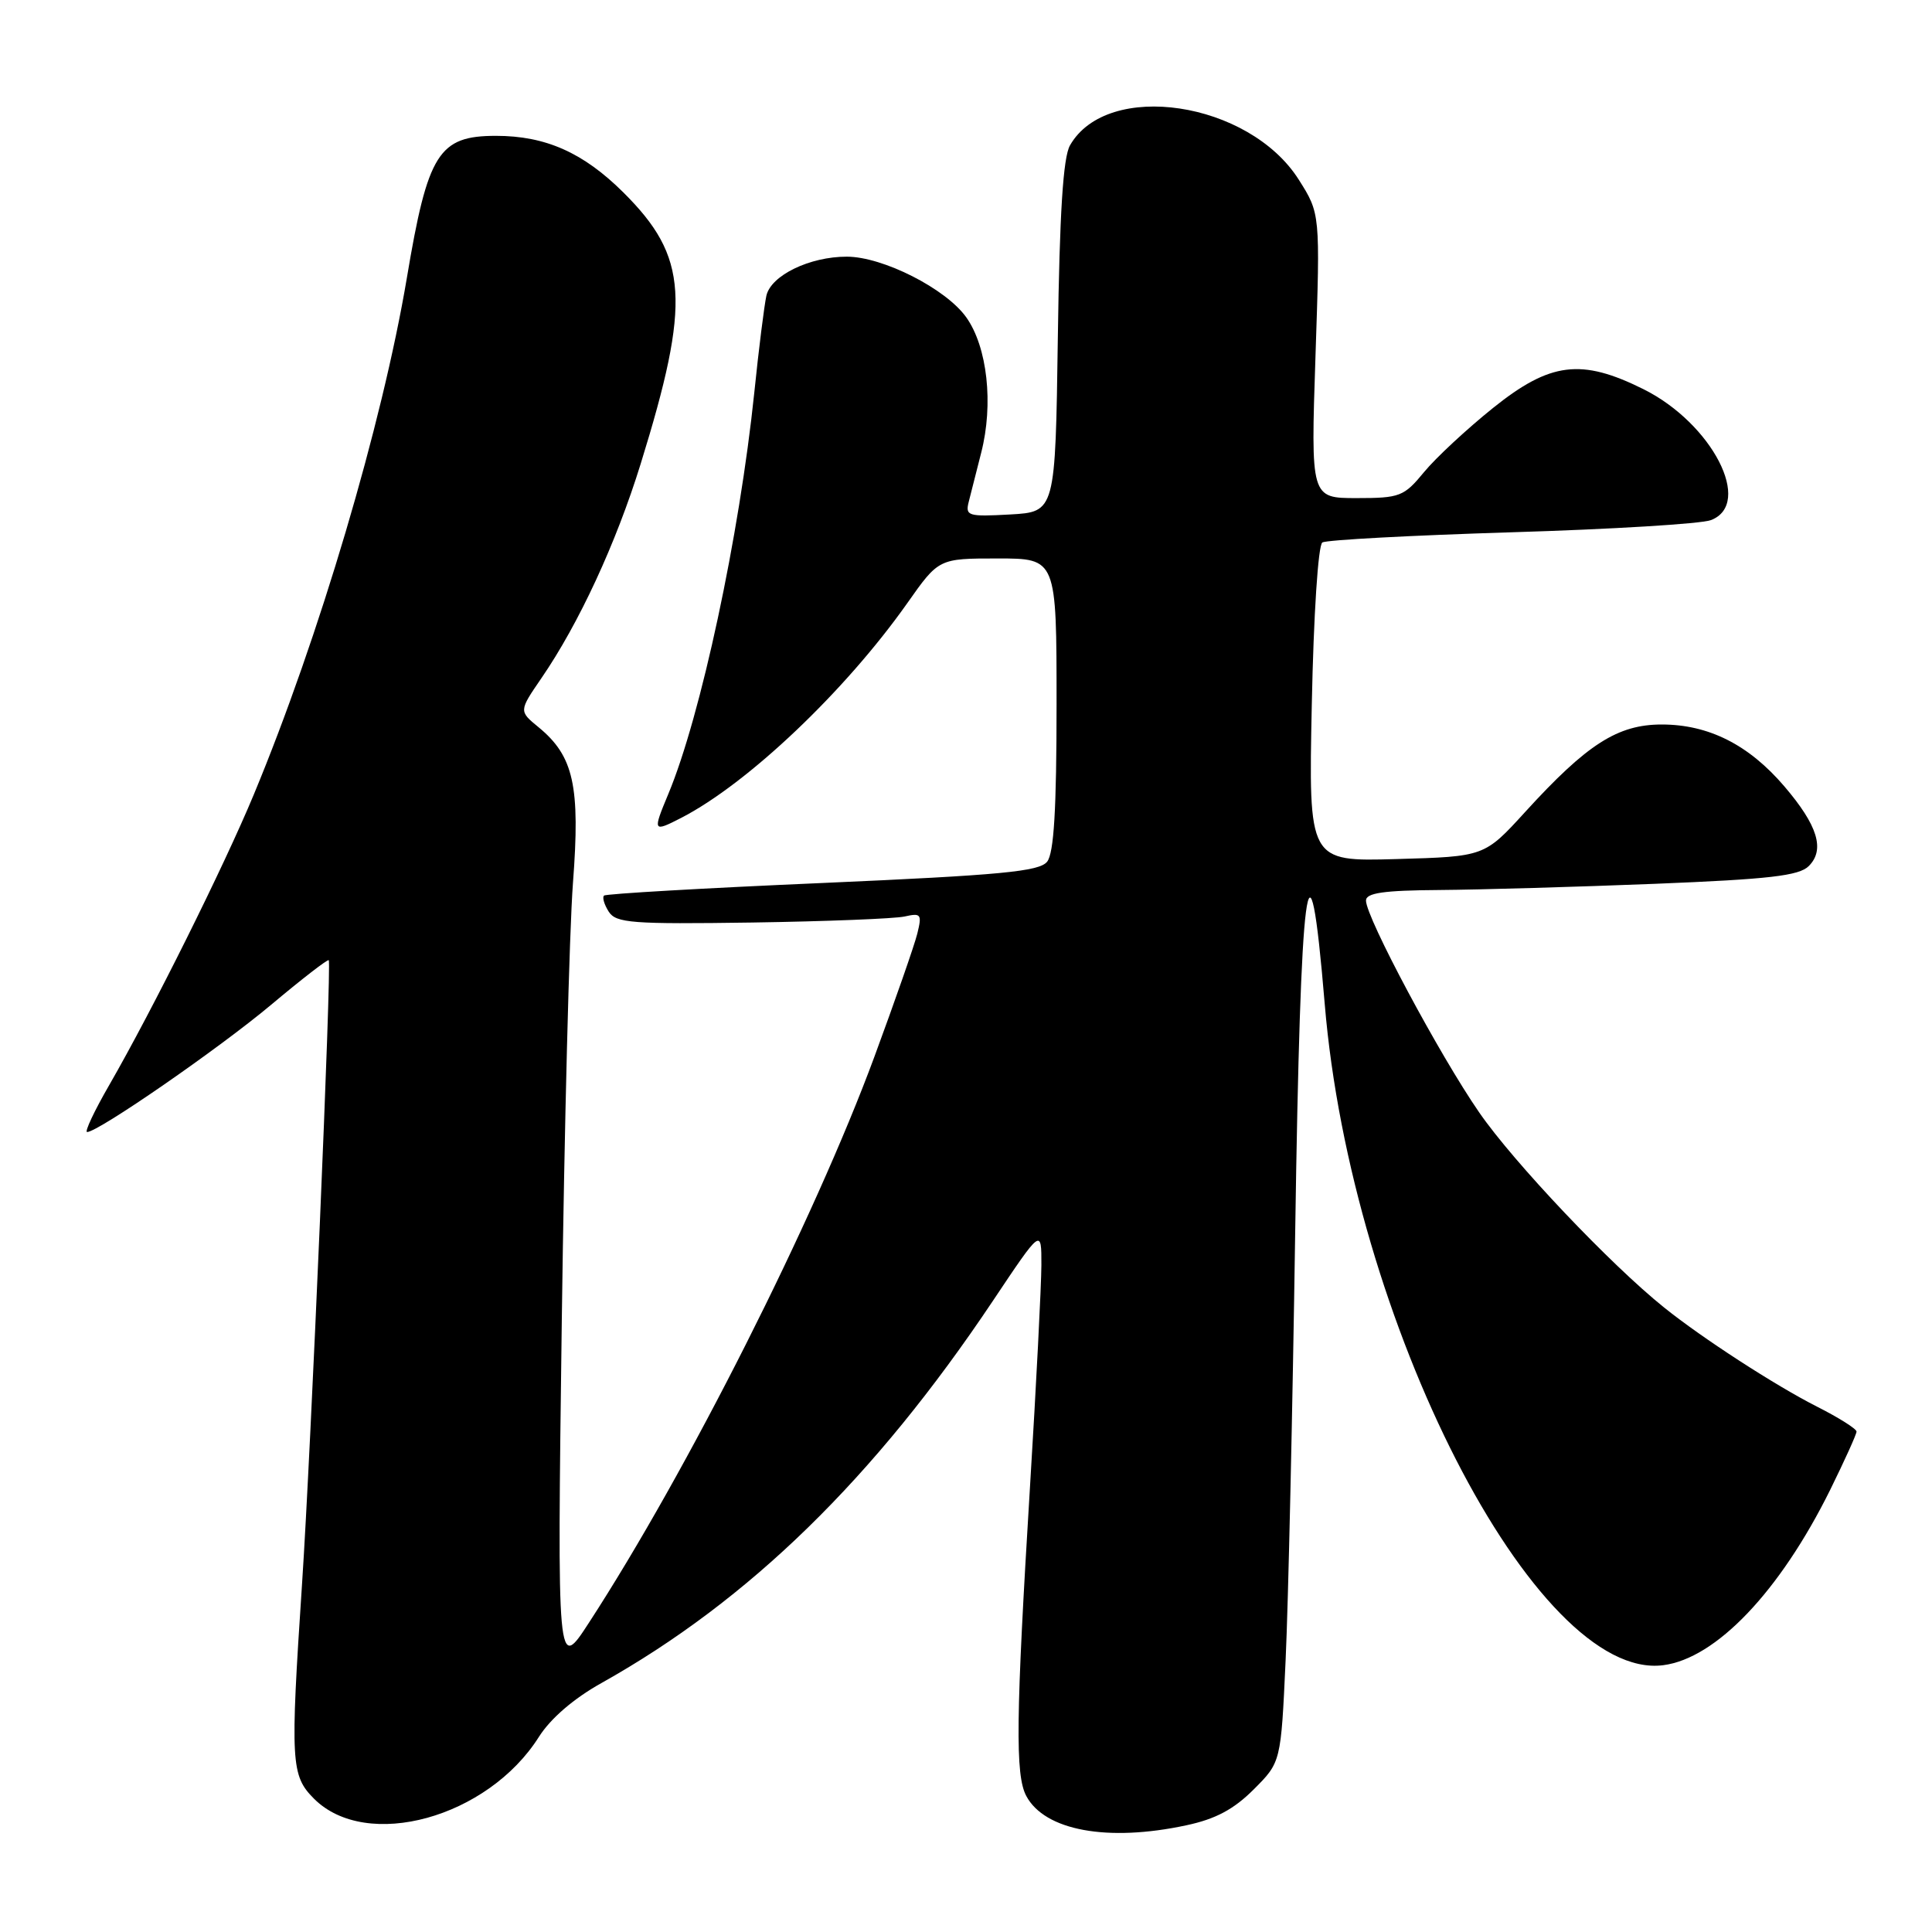 <?xml version="1.0" encoding="UTF-8" standalone="no"?>
<!DOCTYPE svg PUBLIC "-//W3C//DTD SVG 1.1//EN" "http://www.w3.org/Graphics/SVG/1.1/DTD/svg11.dtd" >
<svg xmlns="http://www.w3.org/2000/svg" xmlns:xlink="http://www.w3.org/1999/xlink" version="1.1" viewBox="0 0 256 256">
 <g >
 <path fill="currentColor"
d=" M 157.20 241.86 C 161.06 241.04 163.48 239.75 166.12 237.11 C 169.73 233.50 169.73 233.50 170.35 220.00 C 170.70 212.57 171.27 187.03 171.62 163.23 C 172.32 116.01 173.41 107.57 175.53 133.00 C 179.03 175.04 203.47 222.80 220.37 220.65 C 227.38 219.76 235.83 210.89 242.50 197.43 C 244.42 193.53 246.00 190.05 246.00 189.69 C 246.00 189.33 243.64 187.84 240.75 186.38 C 235.23 183.58 225.56 177.32 220.50 173.25 C 213.39 167.55 200.58 154.03 196.02 147.43 C 190.76 139.83 181.00 121.56 181.00 119.33 C 181.00 118.32 183.32 117.98 190.75 117.93 C 196.11 117.89 208.95 117.52 219.29 117.11 C 234.43 116.50 238.38 116.05 239.67 114.76 C 241.85 112.58 240.86 109.37 236.43 104.19 C 231.72 98.68 226.40 96.00 220.19 96.00 C 214.35 96.00 210.29 98.60 202.10 107.58 C 196.70 113.50 196.70 113.50 185.04 113.83 C 173.39 114.16 173.39 114.16 173.82 93.33 C 174.06 81.46 174.66 72.23 175.22 71.88 C 175.75 71.54 187.04 70.94 200.29 70.53 C 213.55 70.13 225.43 69.41 226.70 68.92 C 232.36 66.77 226.88 56.11 217.77 51.57 C 209.52 47.46 205.41 47.98 197.83 54.06 C 194.37 56.84 190.25 60.66 188.69 62.56 C 186.03 65.79 185.49 66.00 179.77 66.00 C 173.68 66.00 173.68 66.00 174.31 47.15 C 174.94 28.30 174.94 28.30 172.09 23.80 C 165.49 13.40 146.73 10.59 141.78 19.26 C 140.87 20.85 140.40 28.21 140.17 44.67 C 139.84 67.83 139.84 67.83 133.85 68.17 C 128.28 68.48 127.89 68.36 128.36 66.50 C 128.64 65.40 129.38 62.48 130.01 60.00 C 131.67 53.54 130.83 45.97 128.03 42.04 C 125.34 38.26 117.00 34.02 112.22 34.01 C 107.29 34.00 102.16 36.49 101.55 39.18 C 101.27 40.46 100.54 46.22 99.95 52.00 C 97.97 71.04 92.86 94.91 88.55 105.22 C 86.47 110.21 86.51 110.30 90.25 108.38 C 99.09 103.83 112.00 91.57 120.22 79.92 C 124.39 74.00 124.39 74.00 132.20 74.00 C 140.00 74.00 140.00 74.00 140.00 93.31 C 140.00 107.25 139.65 113.05 138.75 114.18 C 137.71 115.48 132.64 115.96 109.00 117.00 C 93.32 117.68 80.29 118.43 80.04 118.67 C 79.78 118.90 80.06 119.86 80.66 120.80 C 81.63 122.31 83.71 122.47 99.63 122.24 C 109.46 122.09 118.57 121.73 119.87 121.44 C 122.04 120.95 122.18 121.14 121.55 123.70 C 121.17 125.24 118.61 132.57 115.87 140.00 C 107.91 161.57 91.06 194.99 78.05 215.00 C 73.83 221.50 73.83 221.50 74.44 175.00 C 74.78 149.43 75.44 123.33 75.92 117.00 C 76.90 104.13 76.02 100.19 71.36 96.36 C 68.75 94.22 68.75 94.22 71.74 89.86 C 76.71 82.62 81.63 71.99 84.89 61.47 C 91.57 39.90 91.19 34.04 82.60 25.50 C 77.29 20.22 72.29 18.00 65.72 18.00 C 58.12 18.00 56.68 20.29 53.91 36.83 C 50.65 56.20 42.28 84.46 33.63 105.28 C 29.67 114.81 20.24 133.76 14.49 143.75 C 12.50 147.19 11.18 150.00 11.54 150.00 C 13.01 150.00 28.99 138.95 35.90 133.16 C 39.96 129.75 43.41 127.08 43.56 127.23 C 43.96 127.63 41.20 192.18 40.02 209.91 C 38.45 233.57 38.55 235.27 41.61 238.34 C 48.57 245.30 64.63 240.88 71.41 230.14 C 72.95 227.71 76.01 225.07 79.68 223.02 C 99.27 212.05 115.85 195.87 131.55 172.39 C 138.00 162.74 138.00 162.74 137.99 167.62 C 137.98 170.30 137.31 183.53 136.48 197.00 C 134.60 227.67 134.51 235.22 135.99 237.98 C 138.44 242.57 146.78 244.10 157.20 241.86 Z "/>
</g>
</svg>